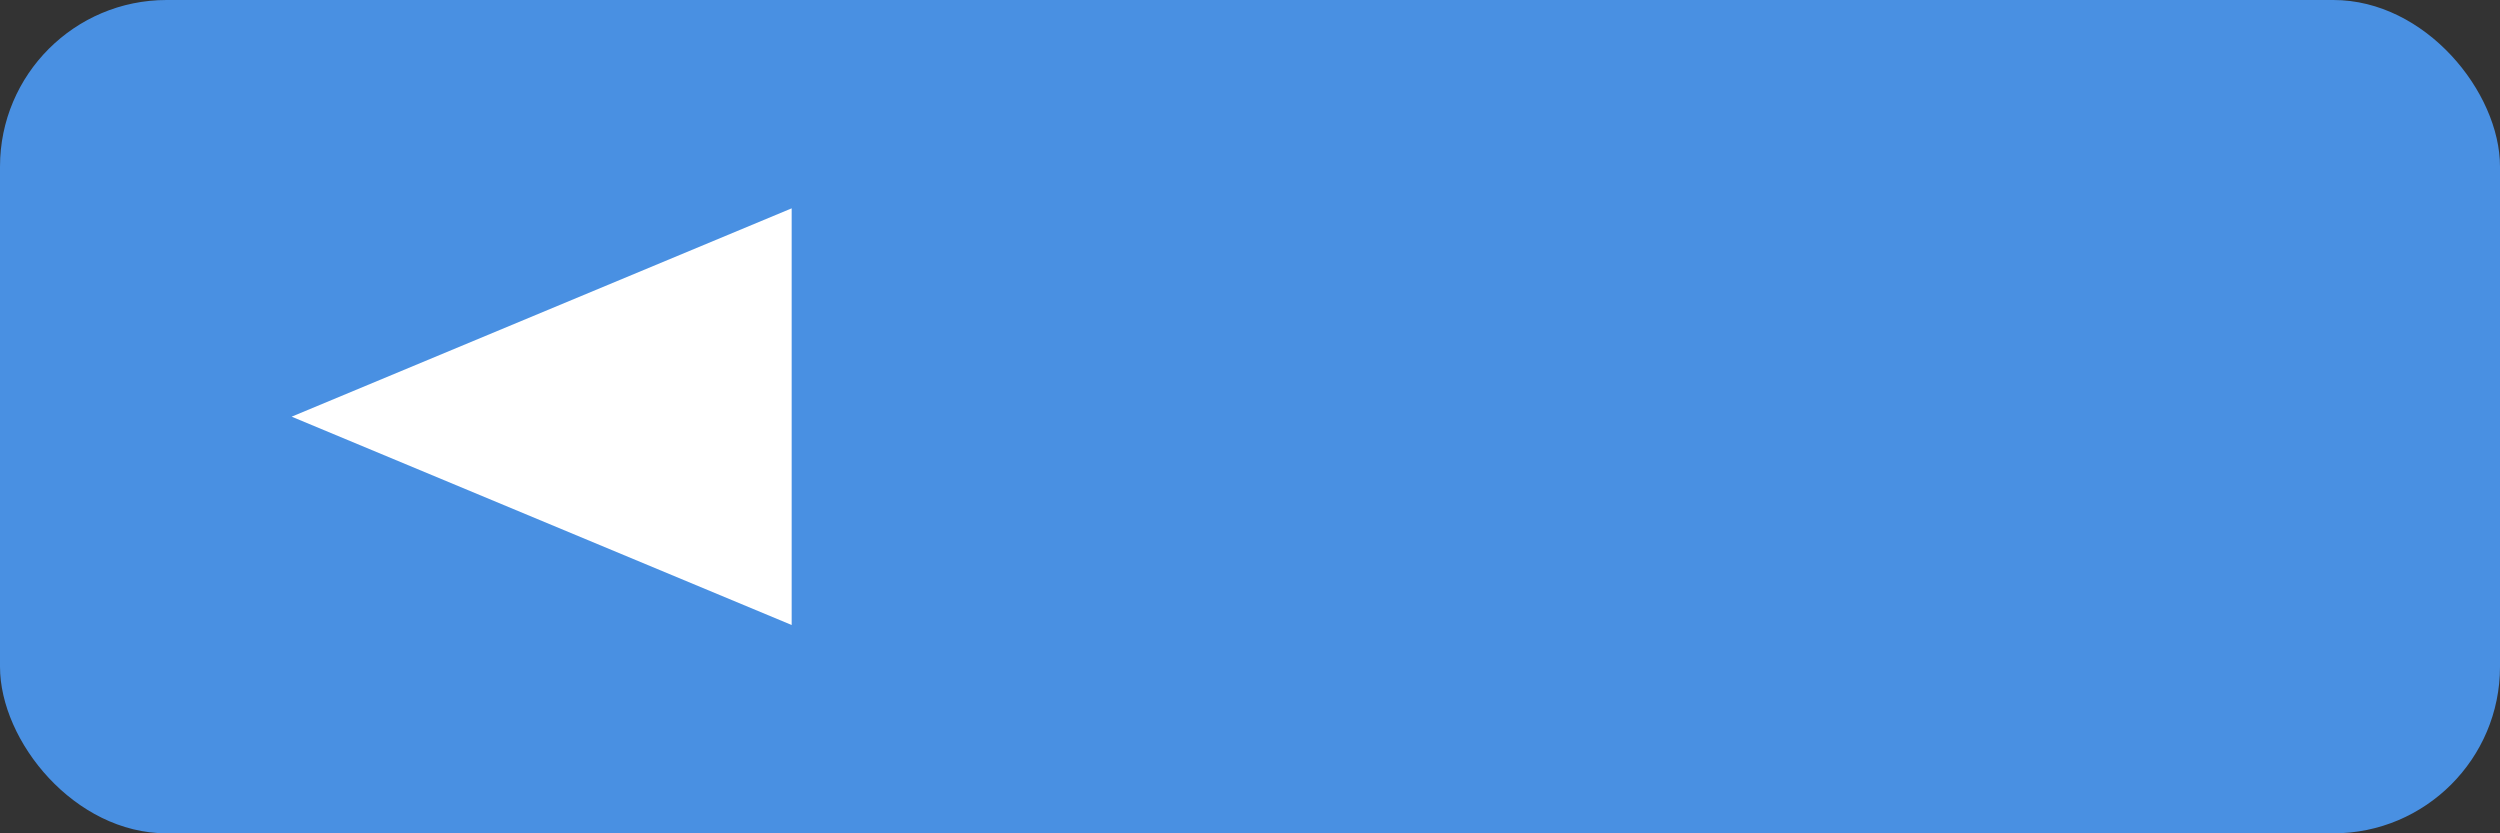 <?xml version="1.0" encoding="UTF-8" standalone="no"?>
<svg width="30px" height="10px" viewBox="0 0 30 10" version="1.1" xmlns="http://www.w3.org/2000/svg" xmlns:xlink="http://www.w3.org/1999/xlink" xmlns:sketch="http://www.bohemiancoding.com/sketch/ns">
    <rect x="0" y="0" width="30" height="10" fill="#333333" stroke="none"/>
    <!-- Generator: Sketch 3.1.1 (8761) - http://www.bohemiancoding.com/sketch -->
    <title>macs_bus</title>
    <desc>Created with Sketch.</desc>
    <defs></defs>
    <g id="Welcome" stroke="none" stroke-width="1" fill="none" fill-rule="evenodd" sketch:type="MSPage">
        <g id="Desktop-HD" sketch:type="MSArtboardGroup" transform="translate(-1424, -557)">
            <g id="macs_bus" sketch:type="MSLayerGroup" transform="translate(1424, 557)">
                <rect id="Rectangle-517" fill="#4990E2" sketch:type="MSShapeGroup" x="0" y="0" width="30" height="10" rx="2"></rect>
                <polygon id="Triangle-2" fill="#FFFFFF" sketch:type="MSShapeGroup" transform="translate(6.5, 5) rotate(-90) translate(-6.5, -5) " points="6.5 2 9 8 4 8 "></polygon>
            </g>
        </g>
    </g>
</svg>